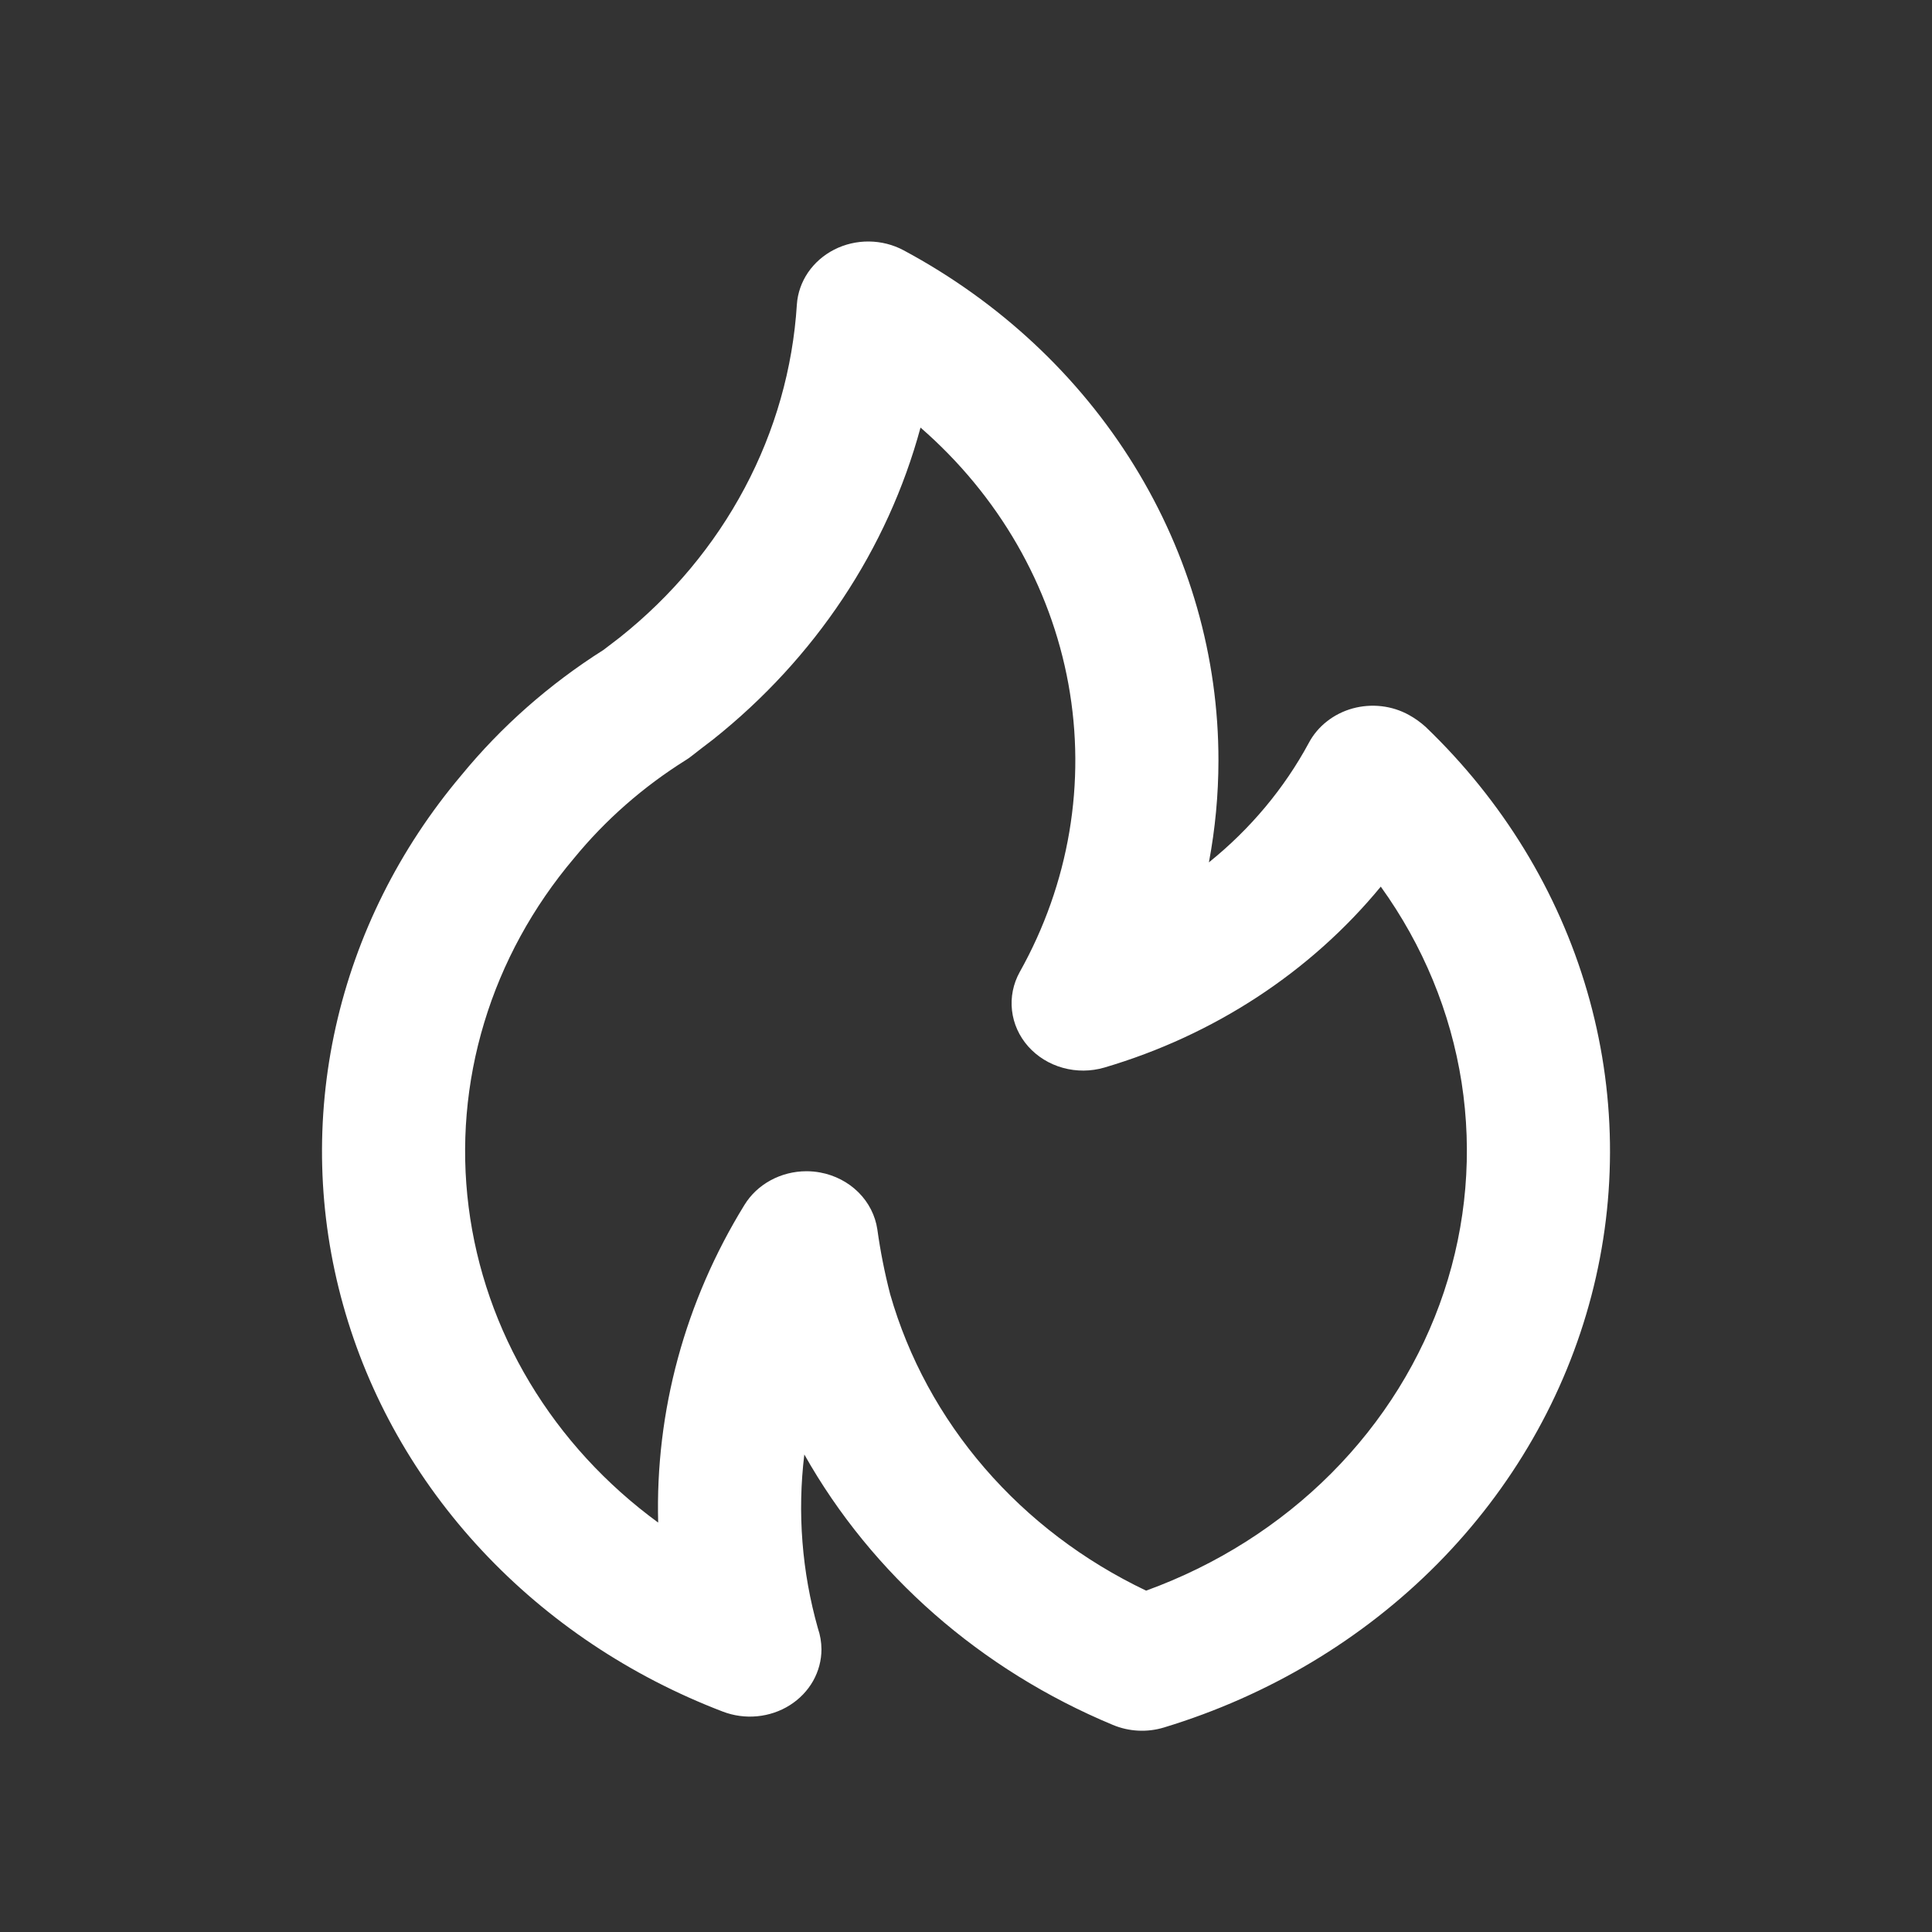 <svg width="48" height="48" viewBox="0 0 48 48" fill="none" xmlns="http://www.w3.org/2000/svg">
<rect x="0" y="0" width="48" height="48" fill="#333333" stroke="none"/>
<path d="M17.721 18.369L17.716 18.372L17.713 18.375L17.721 18.369ZM35.417 18.057C35.293 17.945 35.156 17.847 35.008 17.765C34.798 17.648 34.566 17.574 34.325 17.546C34.083 17.518 33.839 17.537 33.605 17.601C33.372 17.666 33.156 17.774 32.969 17.921C32.782 18.067 32.629 18.248 32.52 18.452C31.908 19.587 31.063 20.598 30.035 21.425C30.192 20.591 30.271 19.746 30.272 18.9C30.275 16.324 29.553 13.793 28.178 11.566C26.804 9.338 24.827 7.493 22.449 6.218C22.187 6.078 21.891 6.003 21.59 6C21.289 5.997 20.992 6.066 20.727 6.201C20.462 6.336 20.238 6.532 20.075 6.77C19.913 7.009 19.817 7.282 19.798 7.565C19.698 9.151 19.258 10.702 18.502 12.123C17.747 13.544 16.693 14.806 15.405 15.832L14.995 16.146C13.647 16.999 12.454 18.051 11.462 19.261C9.919 21.089 8.851 23.231 8.341 25.515C7.831 27.8 7.894 30.165 8.525 32.422C9.155 34.68 10.336 36.769 11.974 38.522C13.612 40.276 15.661 41.646 17.96 42.525C18.23 42.628 18.523 42.668 18.813 42.64C19.103 42.612 19.381 42.518 19.623 42.365C19.865 42.212 20.064 42.005 20.201 41.763C20.337 41.521 20.409 41.251 20.409 40.976C20.408 40.799 20.378 40.622 20.32 40.453C19.923 39.047 19.808 37.583 19.983 36.136C21.665 39.121 24.365 41.488 27.649 42.855C28.05 43.023 28.503 43.046 28.921 42.918C31.516 42.13 33.853 40.731 35.712 38.854C37.57 36.976 38.887 34.683 39.538 32.192C40.189 29.701 40.152 27.094 39.43 24.62C38.709 22.146 37.327 19.887 35.417 18.057ZM28.475 39.519C26.925 38.78 25.558 37.743 24.463 36.474C23.367 35.205 22.568 33.734 22.116 32.155C21.979 31.624 21.872 31.086 21.797 30.543C21.746 30.198 21.582 29.876 21.327 29.622C21.072 29.369 20.74 29.197 20.376 29.13C20.264 29.109 20.15 29.099 20.036 29.099C19.723 29.099 19.416 29.177 19.146 29.324C18.875 29.471 18.651 29.682 18.495 29.937C17.02 32.331 16.278 35.062 16.352 37.828C15.054 36.879 13.97 35.697 13.162 34.351C12.353 33.005 11.837 31.521 11.643 29.986C11.448 28.451 11.58 26.894 12.03 25.407C12.479 23.92 13.238 22.532 14.262 21.322C15.04 20.372 15.978 19.548 17.039 18.884C17.085 18.856 17.129 18.825 17.171 18.792C17.171 18.792 17.698 18.381 17.716 18.372C20.249 16.356 22.051 13.648 22.87 10.623C24.807 12.308 26.098 14.547 26.544 16.993C26.99 19.44 26.564 21.956 25.334 24.151C25.172 24.444 25.105 24.776 25.143 25.105C25.18 25.433 25.32 25.744 25.545 25.998C25.77 26.251 26.07 26.437 26.407 26.53C26.744 26.624 27.103 26.621 27.438 26.523C30.162 25.72 32.558 24.151 34.305 22.028C35.355 23.487 36.041 25.15 36.313 26.893C36.584 28.637 36.434 30.416 35.874 32.097C35.314 33.778 34.357 35.319 33.076 36.604C31.795 37.889 30.222 38.885 28.475 39.519L28.475 39.519Z" fill="white"/>
</svg>
